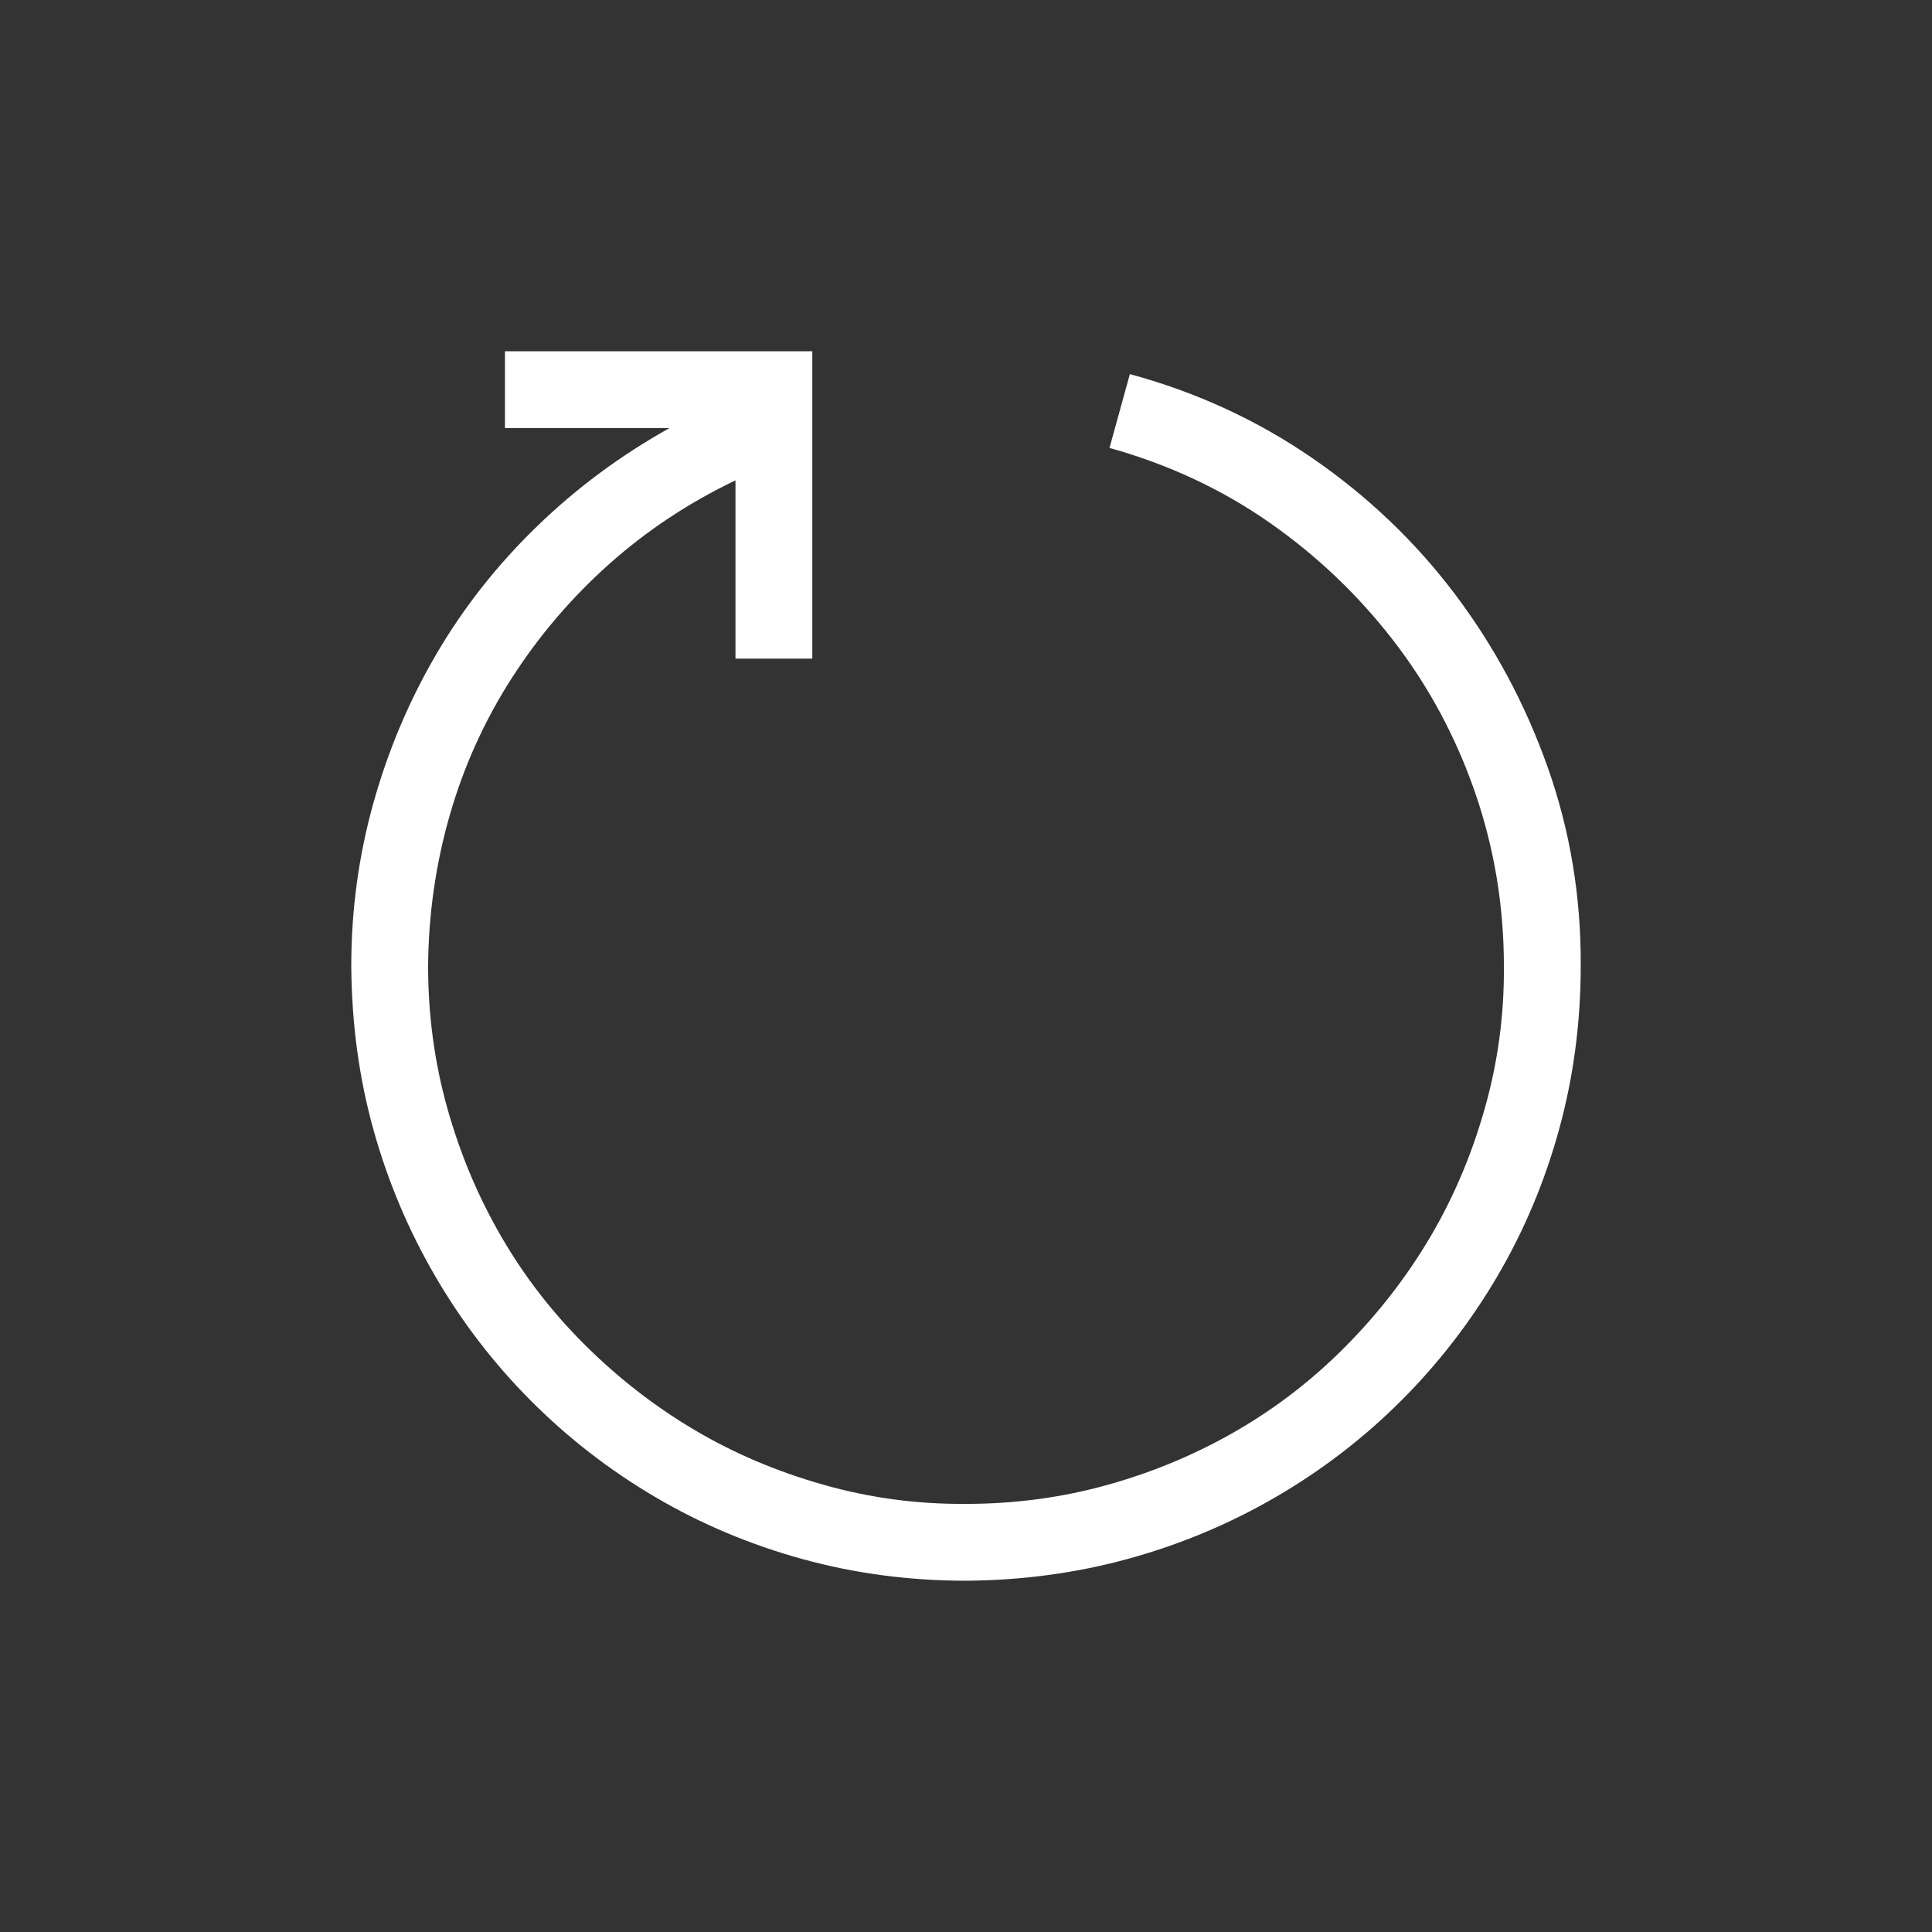 <svg width="44" height="44" viewBox="0 0 44 44" fill="none" xmlns="http://www.w3.org/2000/svg">
<rect x="0" y="0" width="44" height="44" fill="#333333" stroke="none"/>
<path d="M25.732 8.52C27.245 8.93 28.631 9.568 29.889 10.434C31.146 11.3 32.227 12.329 33.129 13.523C34.031 14.717 34.738 16.035 35.248 17.475C35.758 18.915 36.009 20.423 36 22C36 23.285 35.836 24.525 35.508 25.719C35.18 26.913 34.71 28.029 34.1 29.068C33.489 30.107 32.76 31.051 31.912 31.898C31.064 32.746 30.116 33.475 29.068 34.086C28.02 34.697 26.904 35.166 25.719 35.494C24.534 35.822 23.294 35.991 22 36C20.715 36 19.475 35.836 18.281 35.508C17.087 35.18 15.971 34.71 14.932 34.1C13.893 33.489 12.949 32.76 12.102 31.912C11.254 31.064 10.525 30.116 9.914 29.068C9.303 28.02 8.834 26.908 8.506 25.732C8.178 24.557 8.009 23.312 8 22C8 20.724 8.169 19.484 8.506 18.281C8.843 17.078 9.322 15.948 9.941 14.891C10.561 13.833 11.322 12.867 12.225 11.992C13.127 11.117 14.134 10.37 15.246 9.75H11.5V8H18.5V15H16.75V10.94C15.684 11.45 14.722 12.088 13.865 12.854C13.008 13.619 12.27 14.485 11.65 15.451C11.031 16.417 10.561 17.456 10.242 18.568C9.923 19.68 9.759 20.824 9.75 22C9.75 23.121 9.896 24.201 10.188 25.24C10.479 26.279 10.889 27.255 11.418 28.166C11.947 29.078 12.589 29.907 13.346 30.654C14.102 31.402 14.927 32.04 15.82 32.568C16.713 33.097 17.689 33.512 18.746 33.812C19.803 34.113 20.888 34.259 22 34.25C23.121 34.25 24.201 34.104 25.24 33.812C26.279 33.521 27.255 33.111 28.166 32.582C29.078 32.053 29.907 31.411 30.654 30.654C31.402 29.898 32.04 29.073 32.568 28.18C33.097 27.287 33.512 26.311 33.812 25.254C34.113 24.197 34.259 23.112 34.25 22C34.25 20.633 34.031 19.316 33.594 18.049C33.156 16.782 32.536 15.629 31.734 14.59C30.932 13.551 29.989 12.653 28.904 11.896C27.82 11.14 26.607 10.575 25.268 10.201L25.732 8.52Z" fill="white"/>
</svg>
